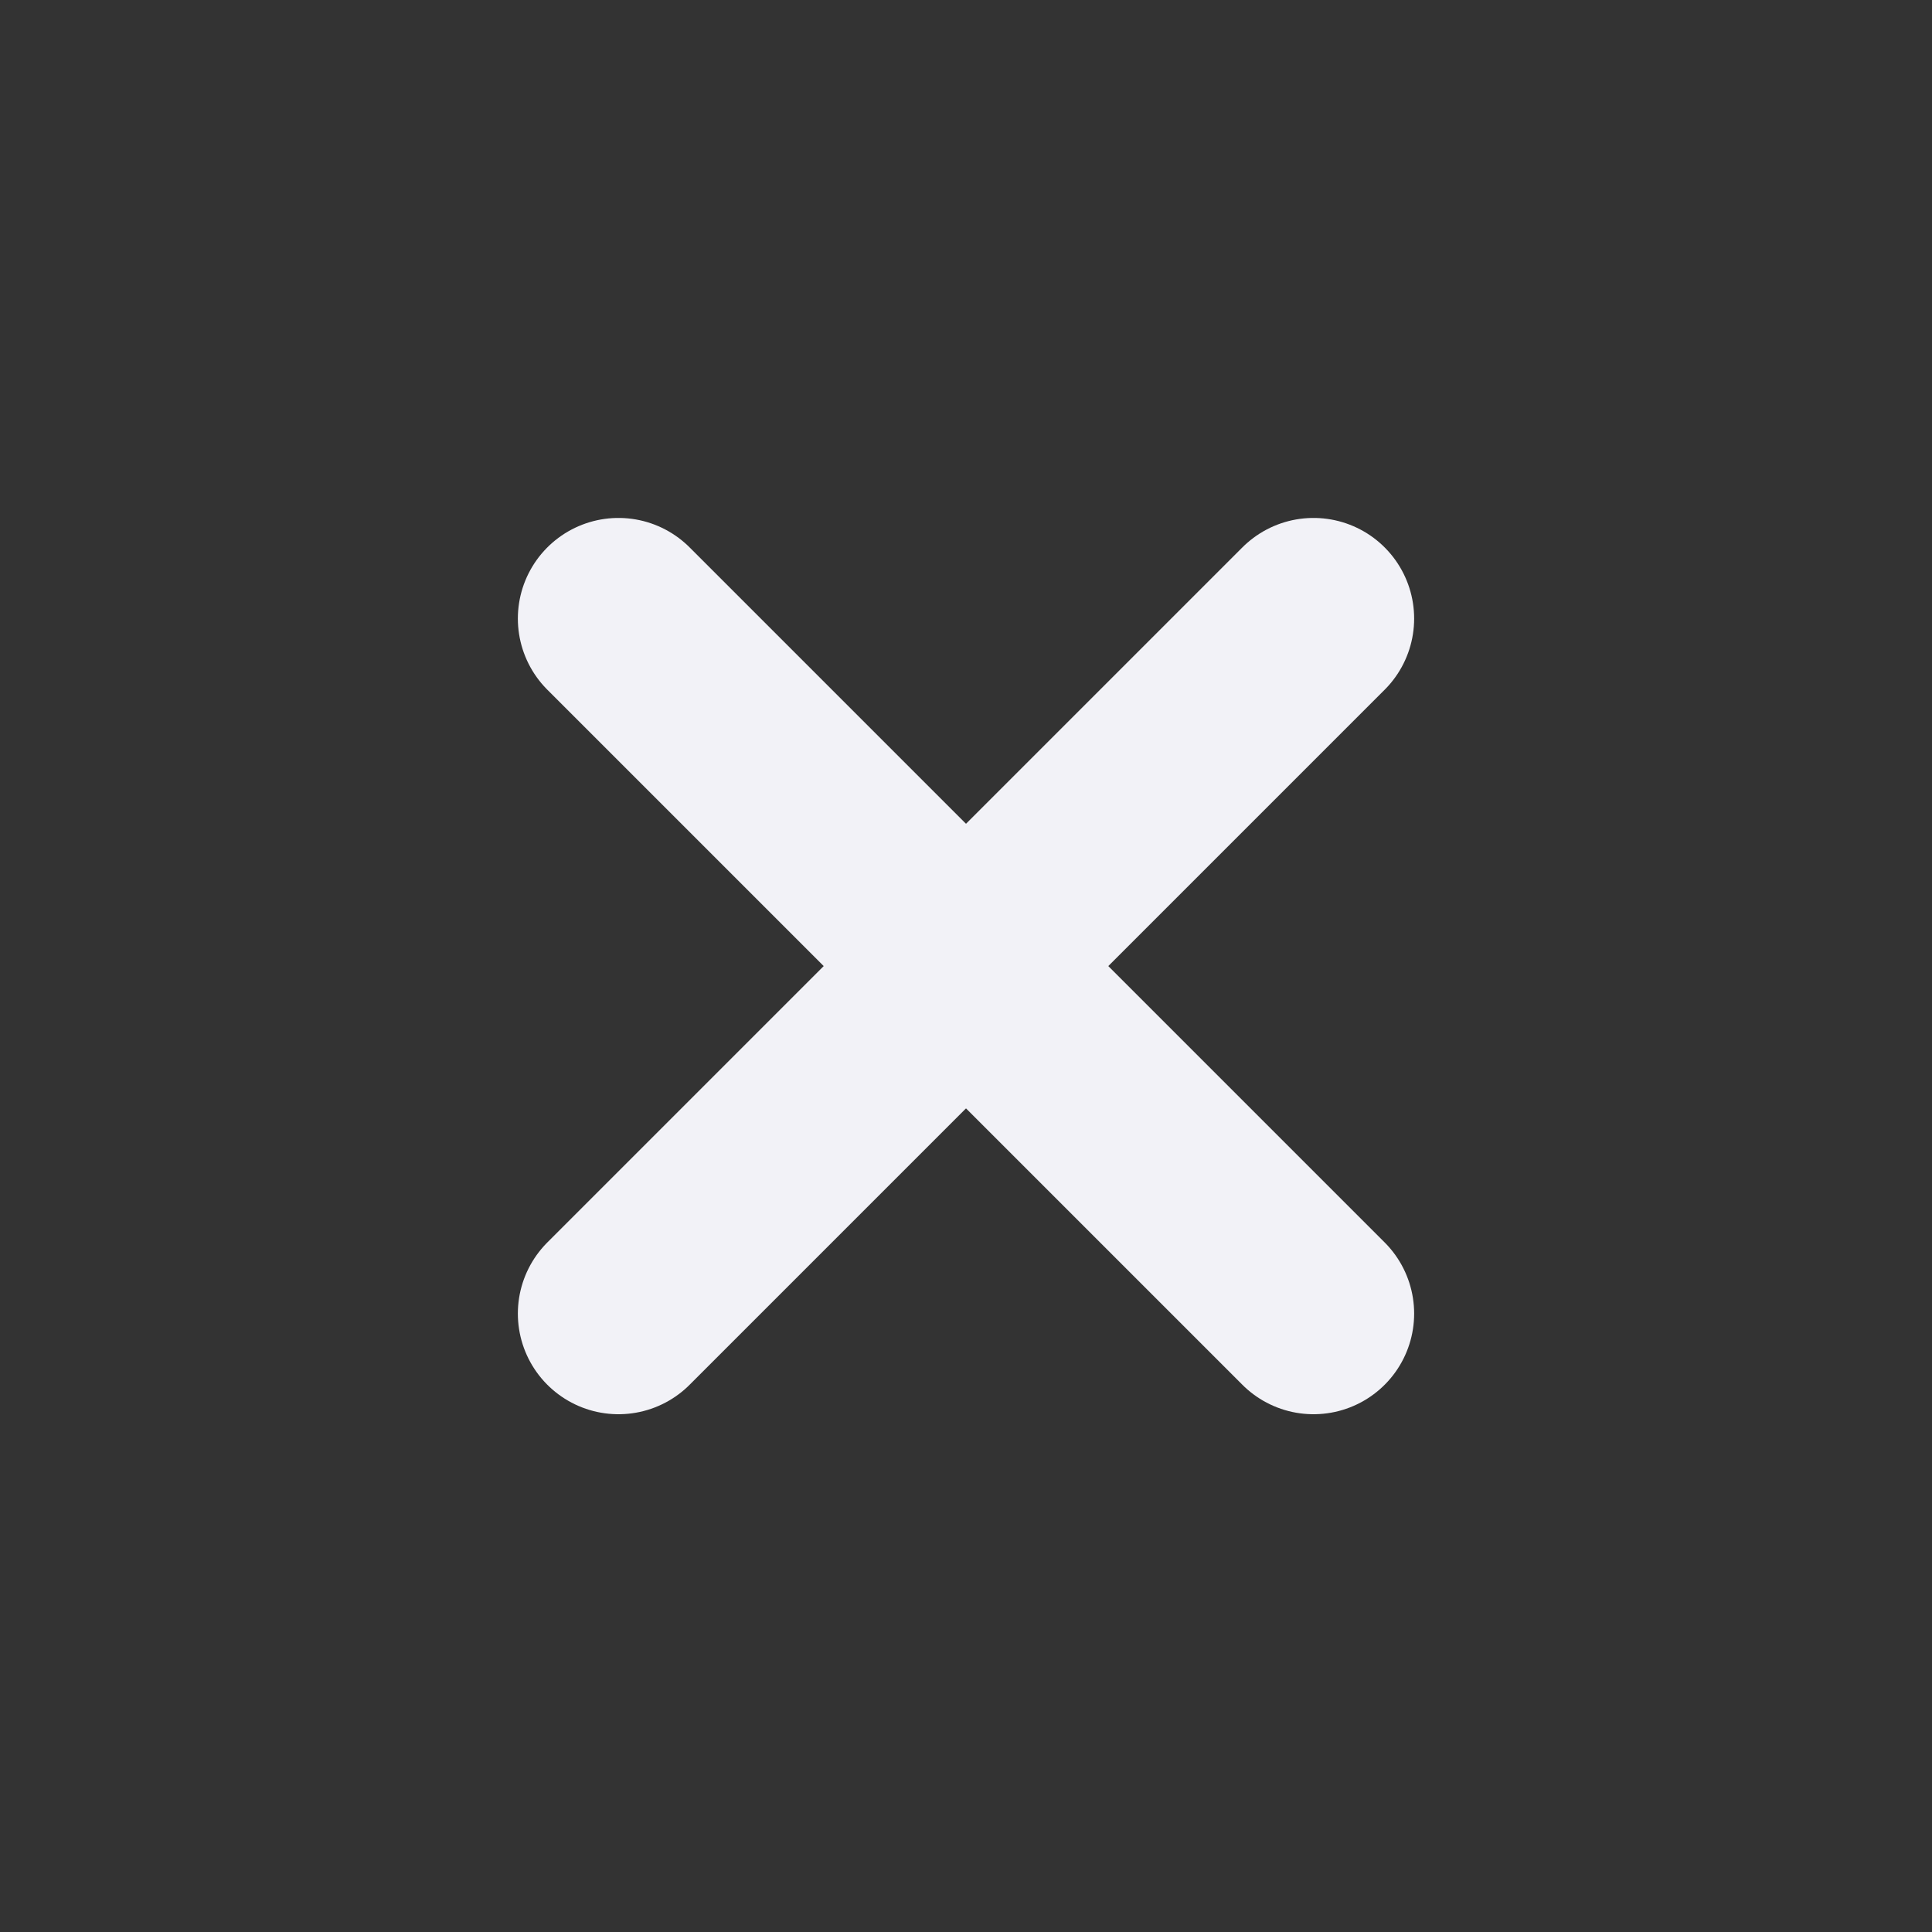 <svg width="24" height="24" viewBox="0 0 24 24" fill="none" xmlns="http://www.w3.org/2000/svg">
<rect x="0" y="0" width="24" height="24" fill="#333333" stroke="none"/>
<path d="M7.683 7.684L16.317 16.318" stroke="#F2F2F7" stroke-width="2.5" stroke-linecap="round"/>
<path d="M16.317 7.684L7.683 16.318" stroke="#F2F2F7" stroke-width="2.5" stroke-linecap="round"/>
</svg>
